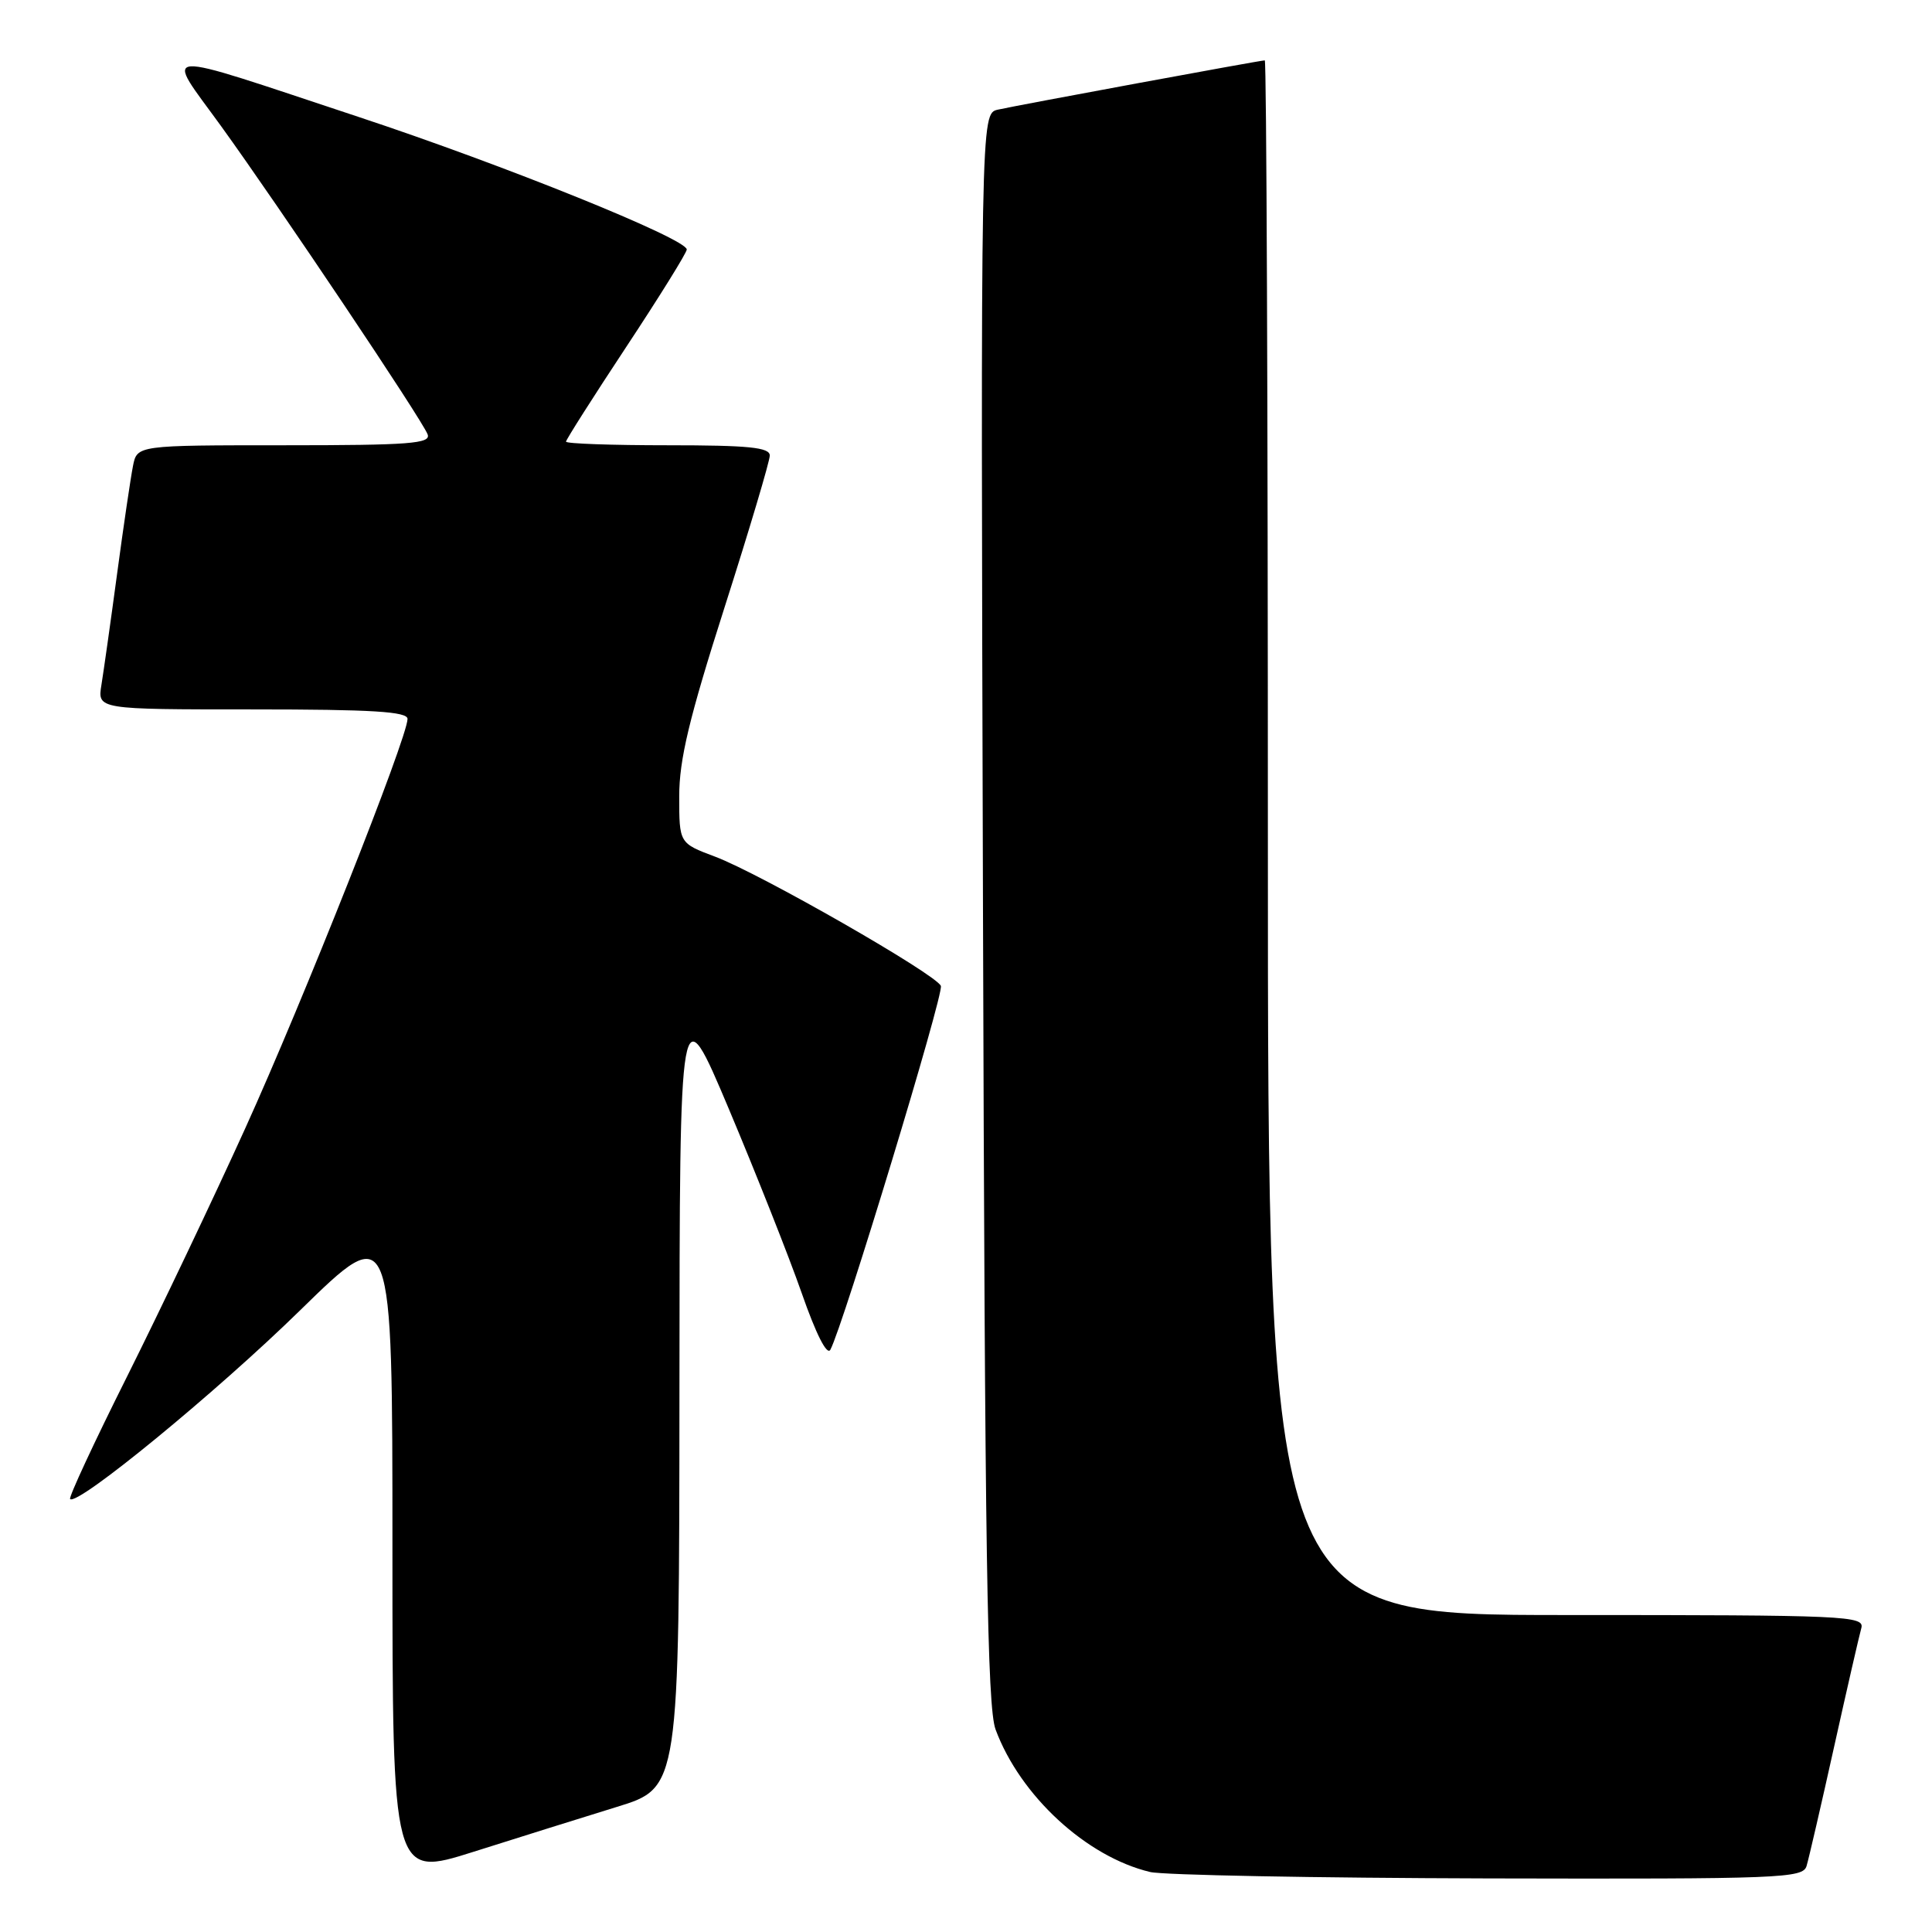 <?xml version="1.0" encoding="UTF-8" standalone="no"?>
<!DOCTYPE svg PUBLIC "-//W3C//DTD SVG 1.1//EN" "http://www.w3.org/Graphics/SVG/1.1/DTD/svg11.dtd" >
<svg xmlns="http://www.w3.org/2000/svg" xmlns:xlink="http://www.w3.org/1999/xlink" version="1.1" viewBox="0 0 256 256">
 <g >
 <path fill="currentColor"
d=" M 81.75 239.42 C 90.00 236.88 90.00 236.88 90.03 184.19 C 90.06 131.50 90.06 131.50 96.60 147.00 C 100.19 155.53 104.53 166.48 106.23 171.34 C 108.13 176.79 109.59 179.67 110.03 178.84 C 111.72 175.69 125.09 131.67 124.67 130.64 C 124.06 129.11 100.72 115.75 94.75 113.51 C 90.00 111.73 90.00 111.73 90.00 105.51 C 90.00 100.66 91.32 95.14 96.00 80.50 C 99.30 70.17 102.00 61.10 102.00 60.36 C 102.00 59.28 99.20 59.00 88.50 59.00 C 81.08 59.00 75.00 58.79 75.00 58.52 C 75.00 58.26 78.60 52.60 83.00 45.94 C 87.40 39.28 91.00 33.48 91.00 33.06 C 91.00 31.65 66.80 21.87 47.50 15.49 C 20.09 6.41 21.76 6.30 29.30 16.72 C 37.07 27.48 55.90 55.57 56.66 57.55 C 57.13 58.78 54.31 59.00 37.69 59.00 C 18.16 59.00 18.16 59.00 17.62 61.75 C 17.32 63.26 16.37 69.67 15.52 76.00 C 14.67 82.33 13.73 88.96 13.44 90.75 C 12.91 94.00 12.91 94.00 33.45 94.00 C 49.35 94.00 54.00 94.29 54.00 95.26 C 54.00 97.72 40.13 132.70 32.50 149.50 C 28.26 158.85 21.21 173.64 16.85 182.37 C 12.48 191.10 9.08 198.41 9.29 198.63 C 10.25 199.59 28.65 184.50 39.75 173.64 C 52.00 161.66 52.00 161.66 52.00 205.22 C 52.00 248.77 52.00 248.77 62.75 245.37 C 68.66 243.50 77.21 240.82 81.75 239.42 Z  M 239.38 247.25 C 239.67 246.29 241.31 239.20 243.02 231.50 C 244.73 223.80 246.36 216.71 246.63 215.75 C 247.10 214.10 244.77 214.00 207.57 214.00 C 168.00 214.00 168.00 214.00 168.00 111.00 C 168.00 54.35 167.82 8.00 167.59 8.00 C 166.98 8.00 134.85 13.94 132.22 14.53 C 129.94 15.05 129.94 15.05 130.25 120.28 C 130.50 206.13 130.81 226.18 131.92 229.17 C 135.18 237.95 143.96 246.04 152.40 248.05 C 154.10 248.46 174.26 248.84 197.18 248.90 C 236.07 248.99 238.90 248.88 239.38 247.25 Z "/>
</g>
</svg>
